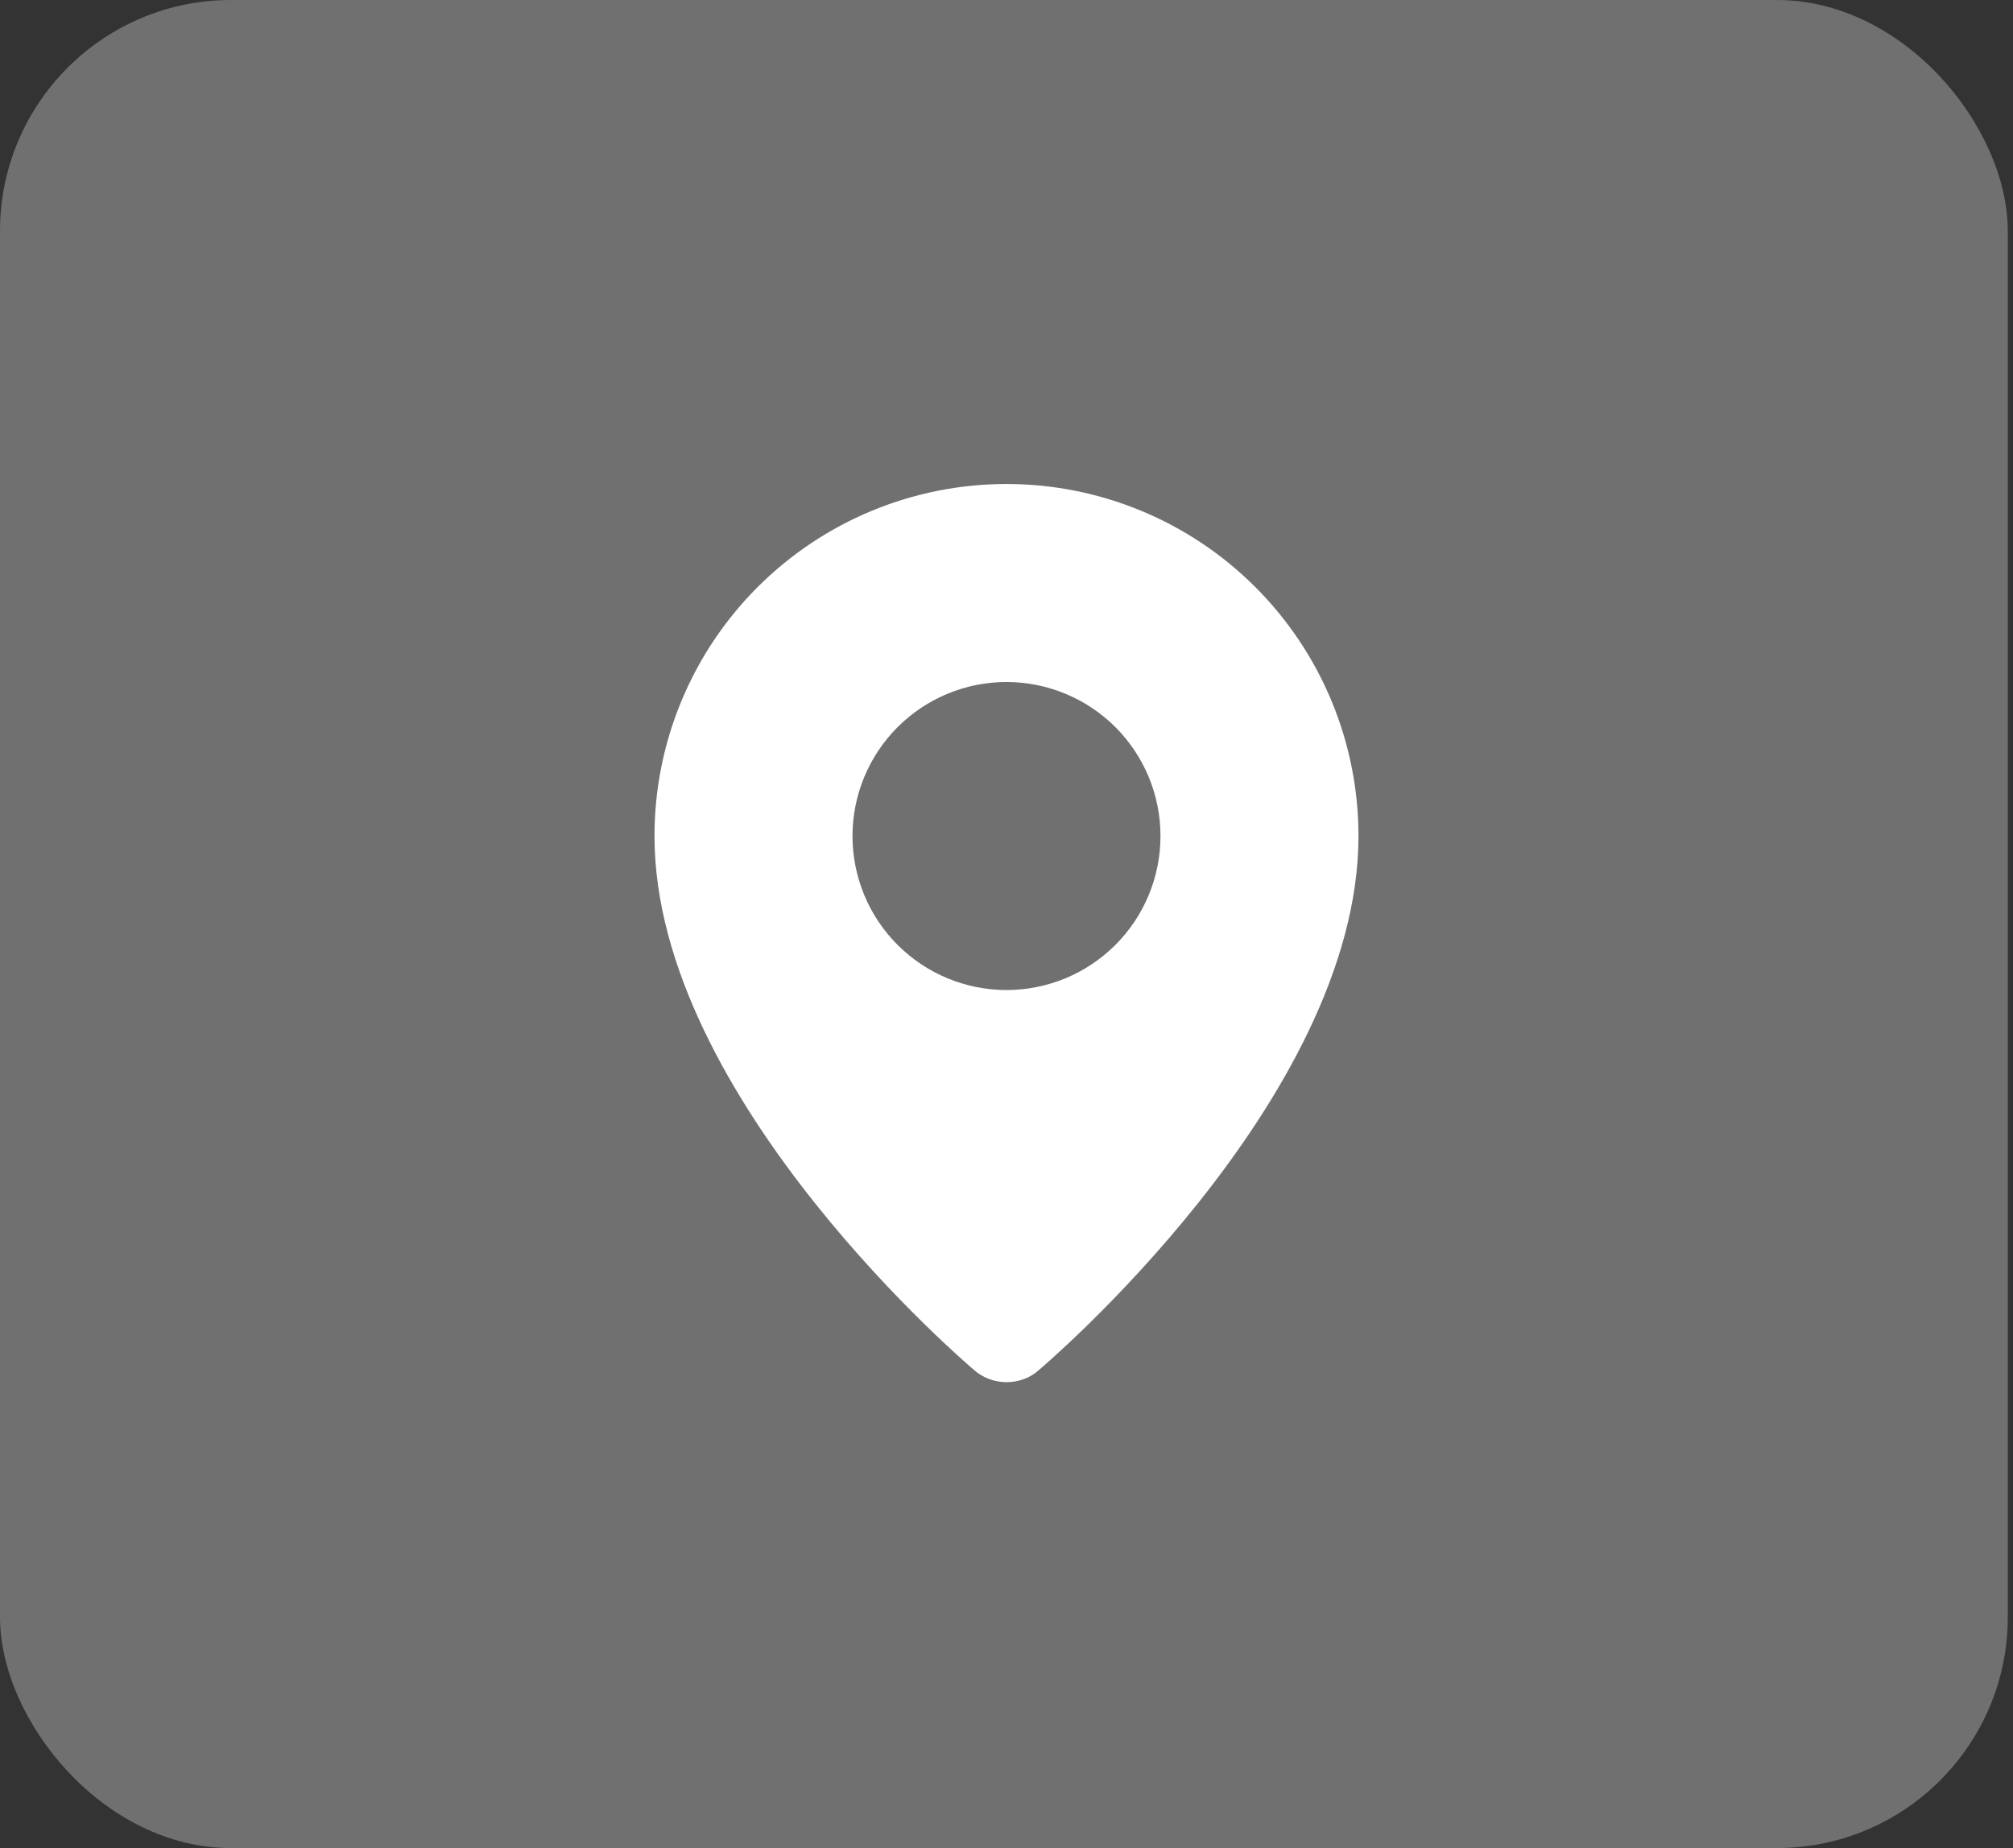 <svg width="61" height="56" viewBox="0 0 61 56" fill="none" xmlns="http://www.w3.org/2000/svg">
<rect x="0" y="0" width="61" height="56" fill="#333333" stroke="none"/>
<rect width="60.842" height="56" rx="7" fill="white" fill-opacity="0.3"/>
<path fill-rule="evenodd" clip-rule="evenodd" d="M29.516 41.512C29.516 41.512 19.833 33.357 19.833 25.333C19.833 22.504 20.957 19.791 22.957 17.791C24.958 15.79 27.671 14.666 30.5 14.666C33.329 14.666 36.042 15.79 38.042 17.791C40.042 19.791 41.166 22.504 41.166 25.333C41.166 33.357 31.484 41.512 31.484 41.512C30.945 42.008 30.058 42.002 29.516 41.512ZM30.5 30C31.113 30 31.719 29.879 32.285 29.645C32.852 29.41 33.366 29.066 33.8 28.633C34.233 28.2 34.577 27.685 34.811 27.119C35.046 26.553 35.166 25.946 35.166 25.333C35.166 24.72 35.046 24.113 34.811 23.547C34.577 22.981 34.233 22.467 33.8 22.033C33.366 21.6 32.852 21.256 32.285 21.022C31.719 20.787 31.113 20.666 30.5 20.666C29.262 20.666 28.075 21.158 27.2 22.033C26.325 22.909 25.833 24.096 25.833 25.333C25.833 26.571 26.325 27.758 27.2 28.633C28.075 29.508 29.262 30 30.5 30Z" fill="white"/>
</svg>
